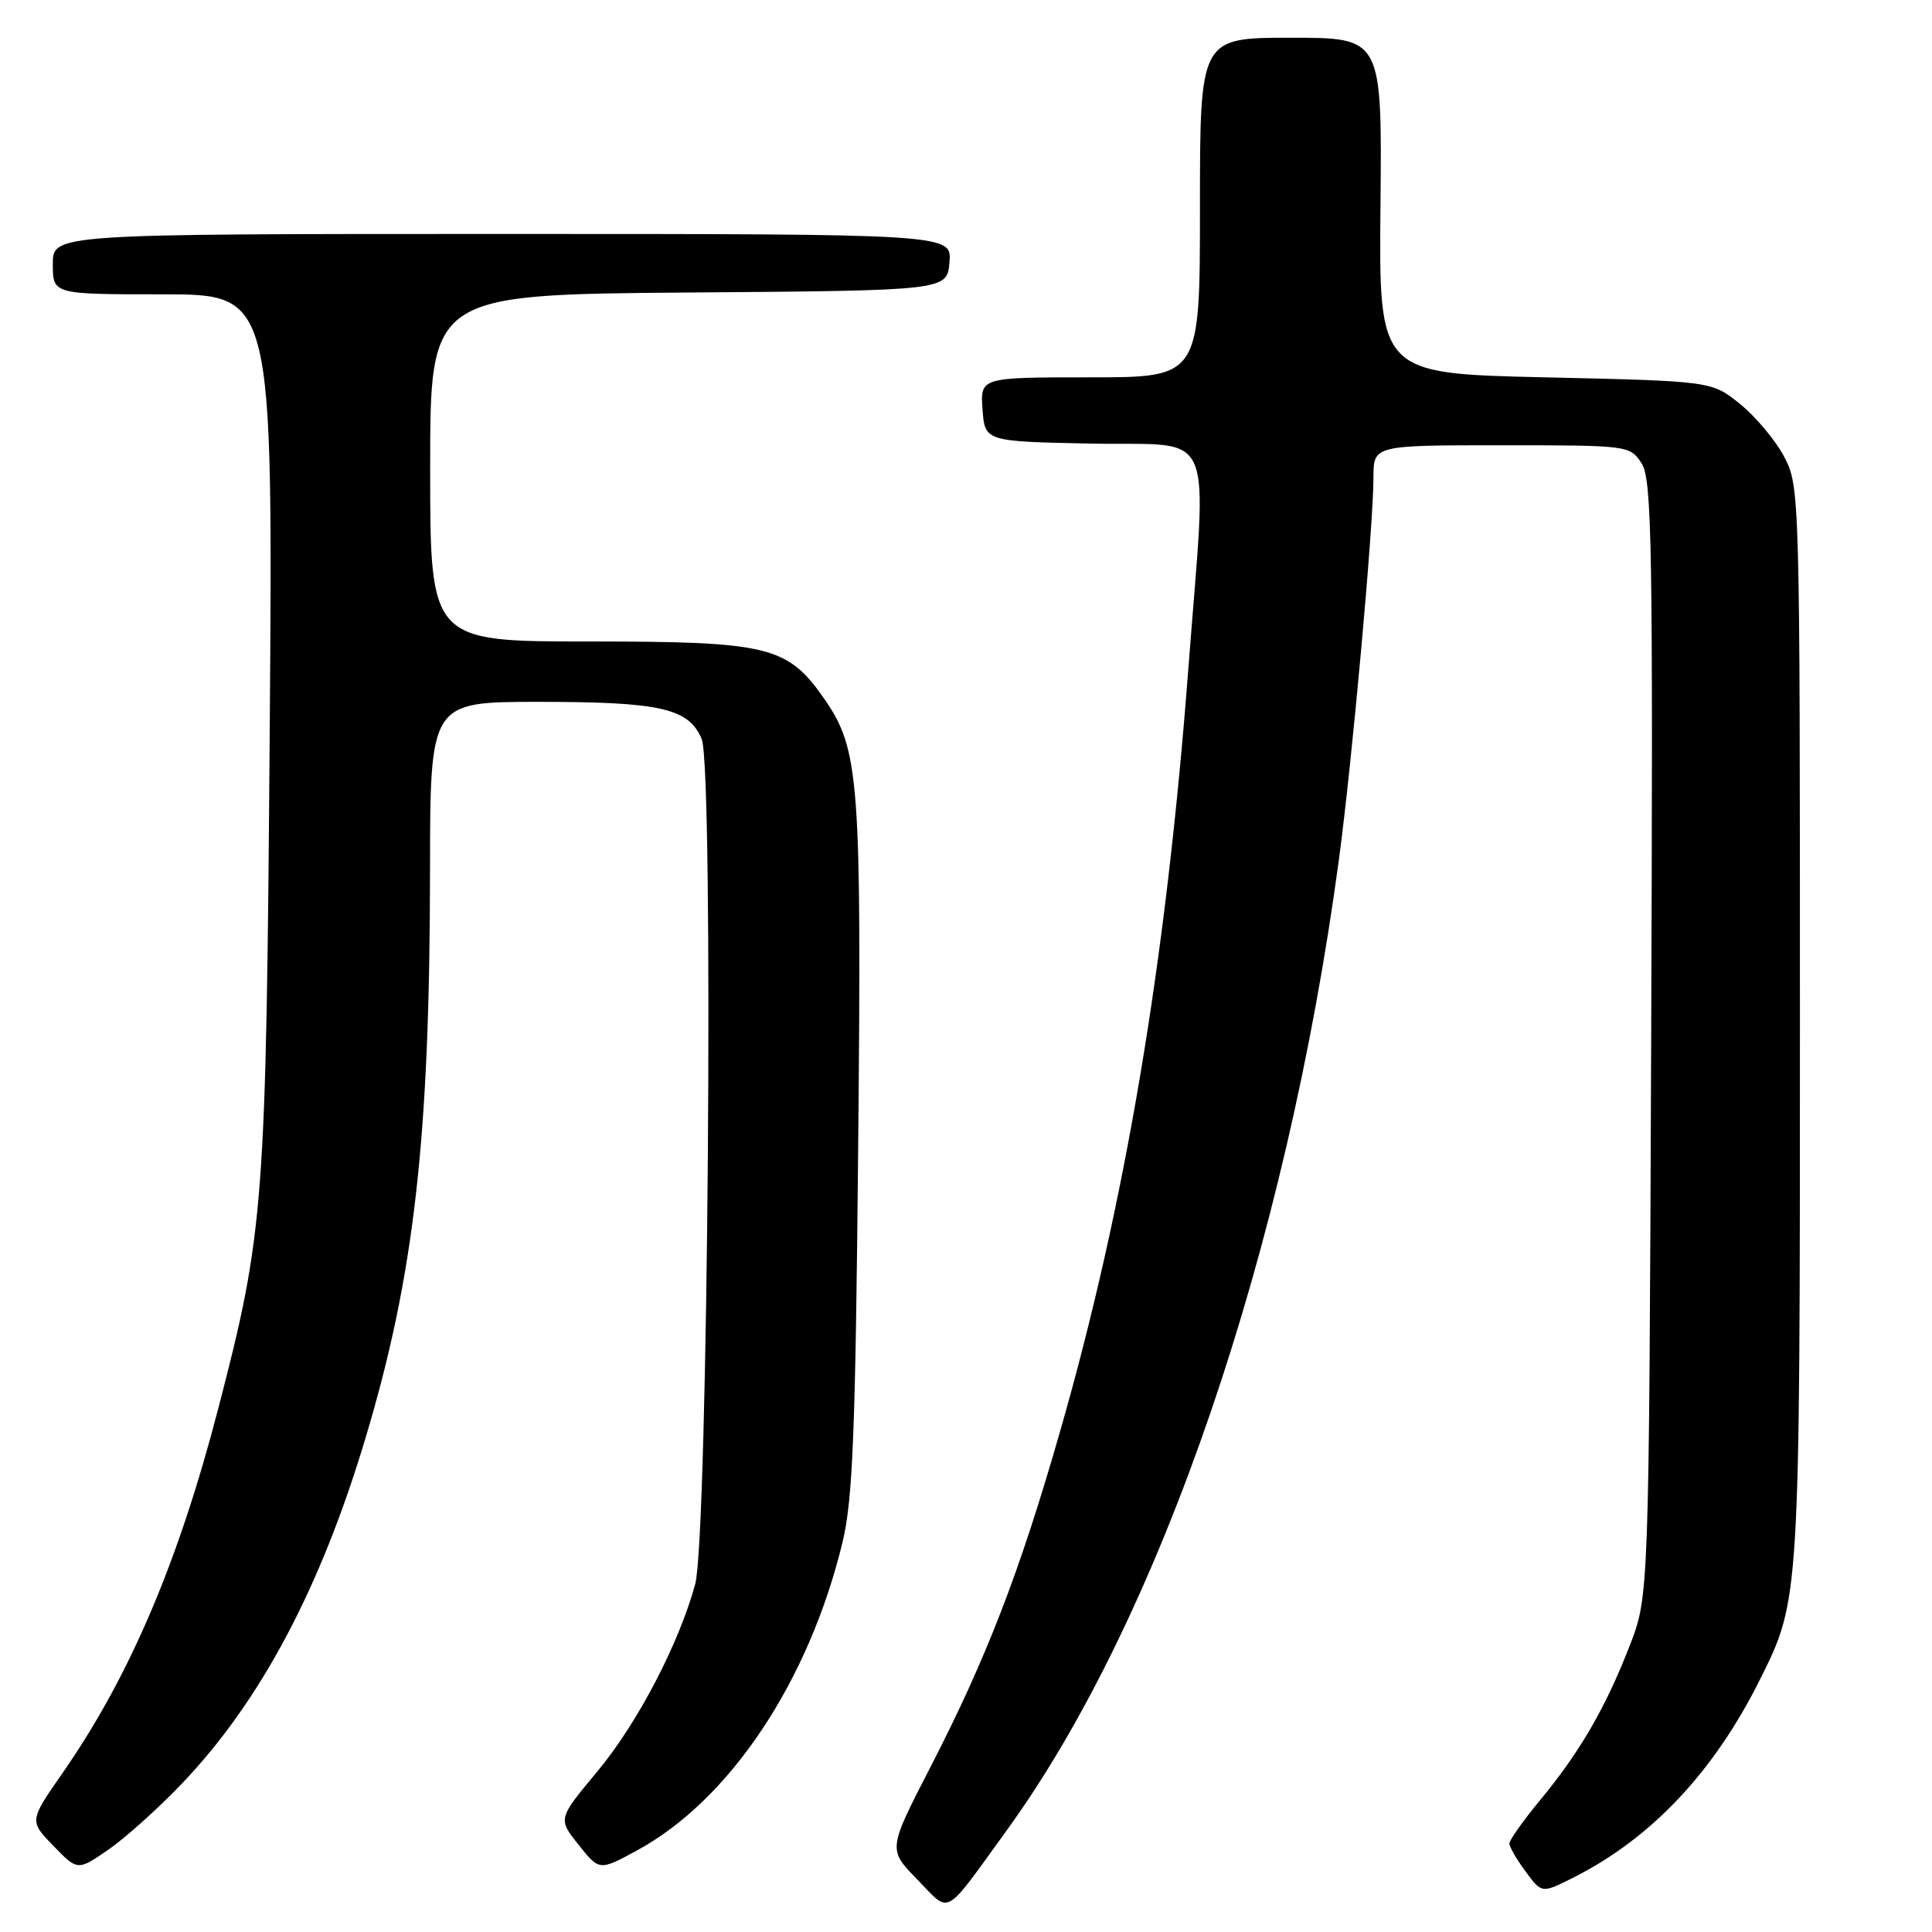 <?xml version="1.0" encoding="UTF-8" standalone="no"?>
<!DOCTYPE svg PUBLIC "-//W3C//DTD SVG 1.1//EN" "http://www.w3.org/Graphics/SVG/1.1/DTD/svg11.dtd" >
<svg xmlns="http://www.w3.org/2000/svg" xmlns:xlink="http://www.w3.org/1999/xlink" version="1.1" viewBox="0 0 256 256">
 <g >
 <path fill="currentColor"
d=" M 133.42 242.50 C 153.75 214.44 170.42 165.74 177.40 114.00 C 179.15 101.04 181.99 69.71 181.99 63.25 C 182.00 59.00 182.00 59.00 198.98 59.00 C 215.76 59.00 215.97 59.03 217.51 61.38 C 218.90 63.49 219.04 72.08 218.79 137.63 C 218.50 211.50 218.50 211.50 215.92 218.12 C 212.72 226.34 209.34 232.16 204.07 238.53 C 201.83 241.24 200.00 243.83 200.00 244.27 C 200.00 244.72 200.97 246.39 202.15 247.99 C 204.29 250.89 204.29 250.89 208.40 248.83 C 218.79 243.62 227.10 234.80 233.23 222.50 C 238.50 211.94 238.50 211.88 238.50 135.50 C 238.50 65.63 238.47 64.44 236.43 60.55 C 235.29 58.38 232.66 55.23 230.59 53.55 C 226.82 50.50 226.82 50.50 204.76 50.00 C 182.71 49.50 182.71 49.50 182.92 27.25 C 183.13 5.00 183.13 5.00 171.06 5.00 C 159.00 5.00 159.00 5.00 159.00 27.50 C 159.00 50.00 159.00 50.00 144.44 50.00 C 129.89 50.00 129.89 50.00 130.19 54.25 C 130.50 58.50 130.50 58.50 144.75 58.78 C 161.36 59.10 159.96 55.83 157.47 88.50 C 154.51 127.47 149.11 159.56 140.44 189.76 C 135.10 208.39 130.66 219.85 123.22 234.28 C 117.66 245.07 117.66 245.07 121.56 249.06 C 126.02 253.63 124.91 254.24 133.42 242.50 Z  M 24.14 236.30 C 34.52 225.40 42.43 210.53 48.38 190.72 C 54.89 169.07 56.96 150.91 56.98 115.25 C 57.00 93.00 57.00 93.00 71.35 93.00 C 87.55 93.00 91.28 93.85 92.98 97.94 C 94.60 101.87 93.82 203.60 92.12 209.90 C 89.97 217.80 84.45 228.38 79.13 234.75 C 73.92 241.01 73.92 241.01 76.67 244.45 C 79.42 247.90 79.42 247.90 84.39 245.20 C 96.71 238.52 107.20 222.77 111.65 204.31 C 113.00 198.68 113.36 189.65 113.71 152.20 C 114.18 103.39 113.87 99.33 109.27 92.67 C 104.37 85.60 101.93 85.00 78.04 85.00 C 57.00 85.00 57.00 85.00 57.00 62.01 C 57.00 39.03 57.00 39.03 91.25 38.76 C 125.50 38.50 125.50 38.50 125.81 34.75 C 126.12 31.00 126.12 31.00 66.56 31.00 C 7.00 31.00 7.00 31.00 7.00 35.00 C 7.00 39.00 7.00 39.00 21.58 39.00 C 36.17 39.00 36.17 39.00 35.74 96.75 C 35.27 159.74 35.00 163.22 28.94 186.56 C 23.64 207.00 17.15 222.19 8.32 234.89 C 3.87 241.28 3.87 241.28 7.08 244.59 C 10.29 247.90 10.29 247.90 14.40 245.06 C 16.65 243.50 21.04 239.56 24.14 236.30 Z "/>
</g>
</svg>